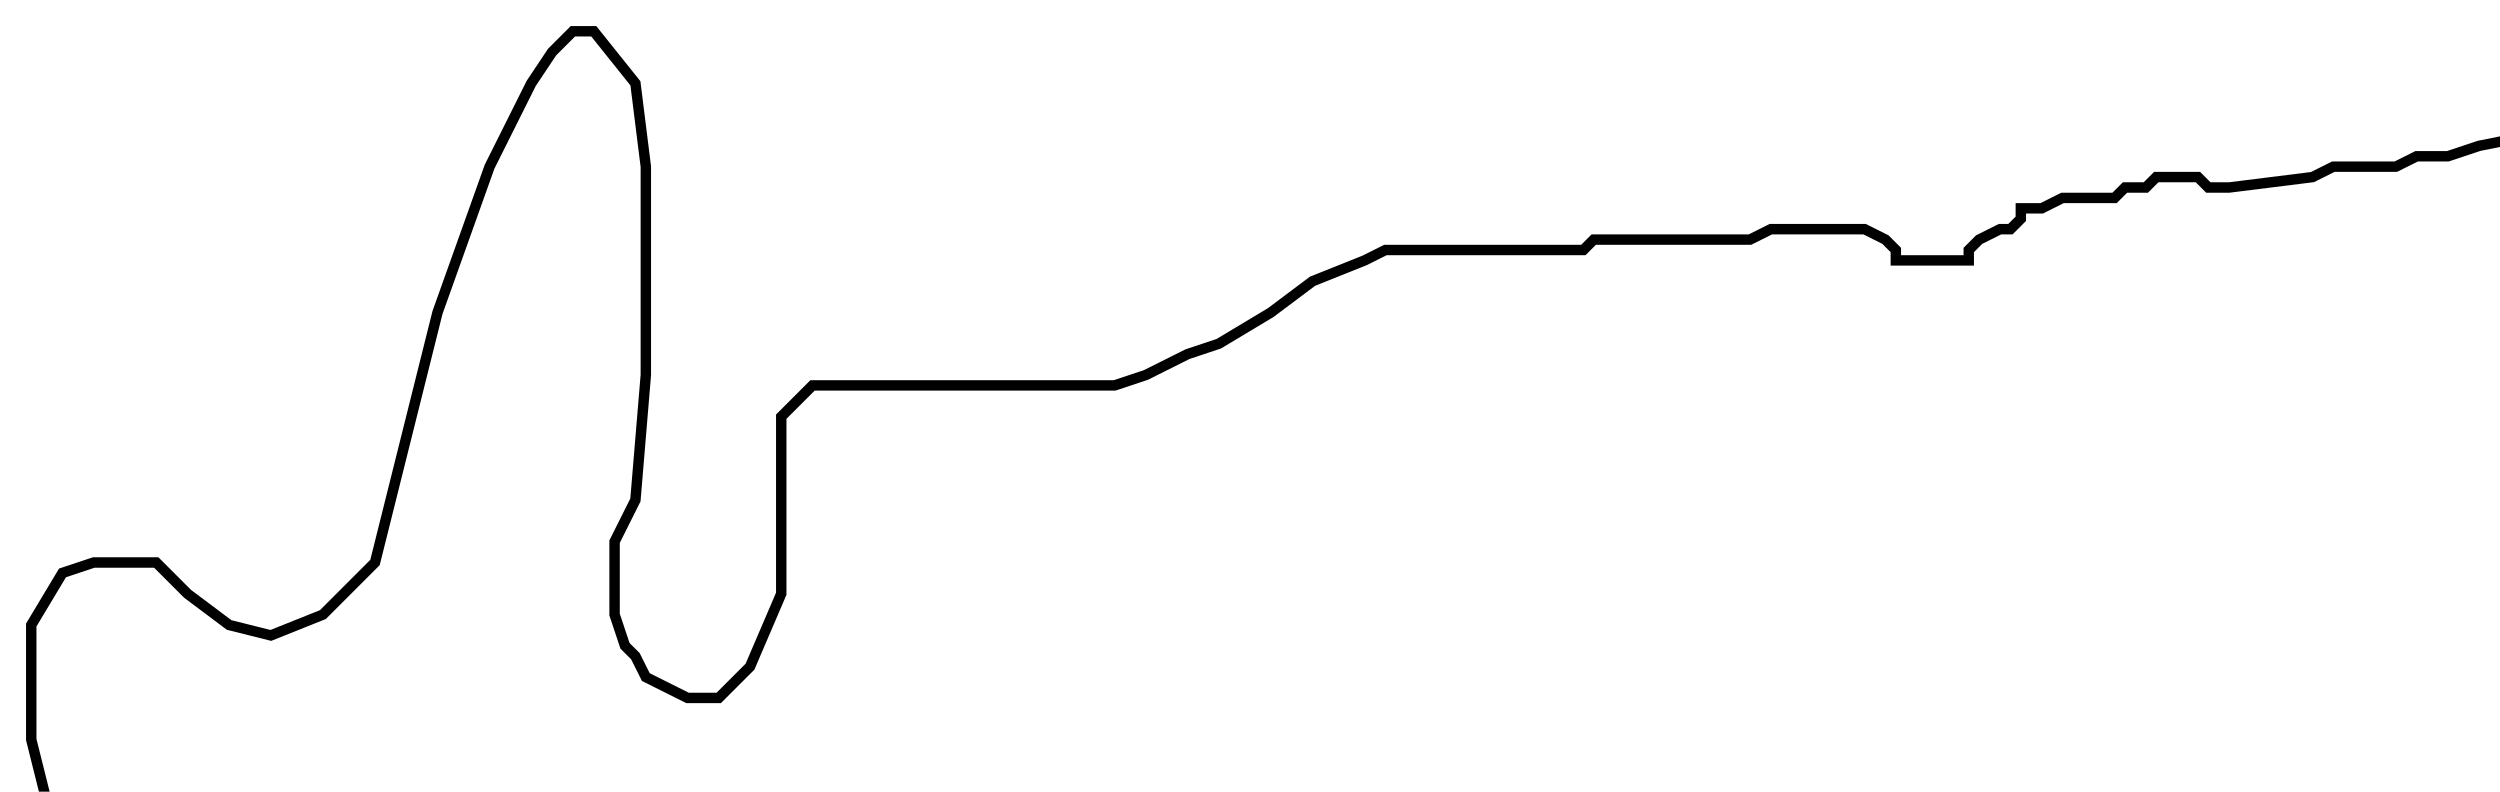 <?xml version="1.0" encoding="utf-8" ?>
<svg baseProfile="tiny" height="76" version="1.2" viewBox="-3 -3 240 76" width="240" xmlns="http://www.w3.org/2000/svg" xmlns:ev="http://www.w3.org/2001/xml-events" xmlns:xlink="http://www.w3.org/1999/xlink"><defs /><path d="M2 76 L0 68 L0 57 L3 52 L6 51 L8 51 L9 51 L12 51 L15 54 L19 57 L23 58 L28 56 L33 51 L36 39 L38 31 L39 27 L44 13 L48 5 L50 2 L52 0 L53 0 L54 0 L58 5 L59 13 L59 20 L59 33 L58 45 L56 49 L56 53 L56 56 L57 59 L58 60 L59 62 L61 63 L63 64 L64 64 L66 64 L69 61 L72 54 L72 46 L72 39 L72 37 L73 36 L75 34 L77 34 L79 34 L83 34 L87 34 L90 34 L93 34 L94 34 L96 34 L99 34 L101 34 L104 34 L107 33 L111 31 L114 30 L119 27 L123 24 L128 22 L130 21 L132 21 L134 21 L136 21 L137 21 L138 21 L140 21 L141 21 L143 21 L145 21 L146 21 L147 21 L149 21 L150 20 L152 20 L153 20 L156 20 L160 20 L161 20 L163 20 L165 20 L167 19 L168 19 L169 19 L171 19 L172 19 L174 19 L175 19 L176 19 L178 20 L179 21 L179 22 L180 22 L181 22 L182 22 L183 22 L185 22 L186 22 L186 21 L187 20 L189 19 L190 19 L191 18 L191 17 L193 17 L195 16 L196 16 L199 16 L200 16 L201 15 L202 15 L203 15 L204 14 L205 14 L207 14 L208 14 L209 15 L211 15 L219 14 L221 13 L222 13 L223 13 L225 13 L226 13 L227 13 L229 12 L230 12 L231 12 L232 12 L235 11 L240 10 " fill="none" stroke="black" /></svg>